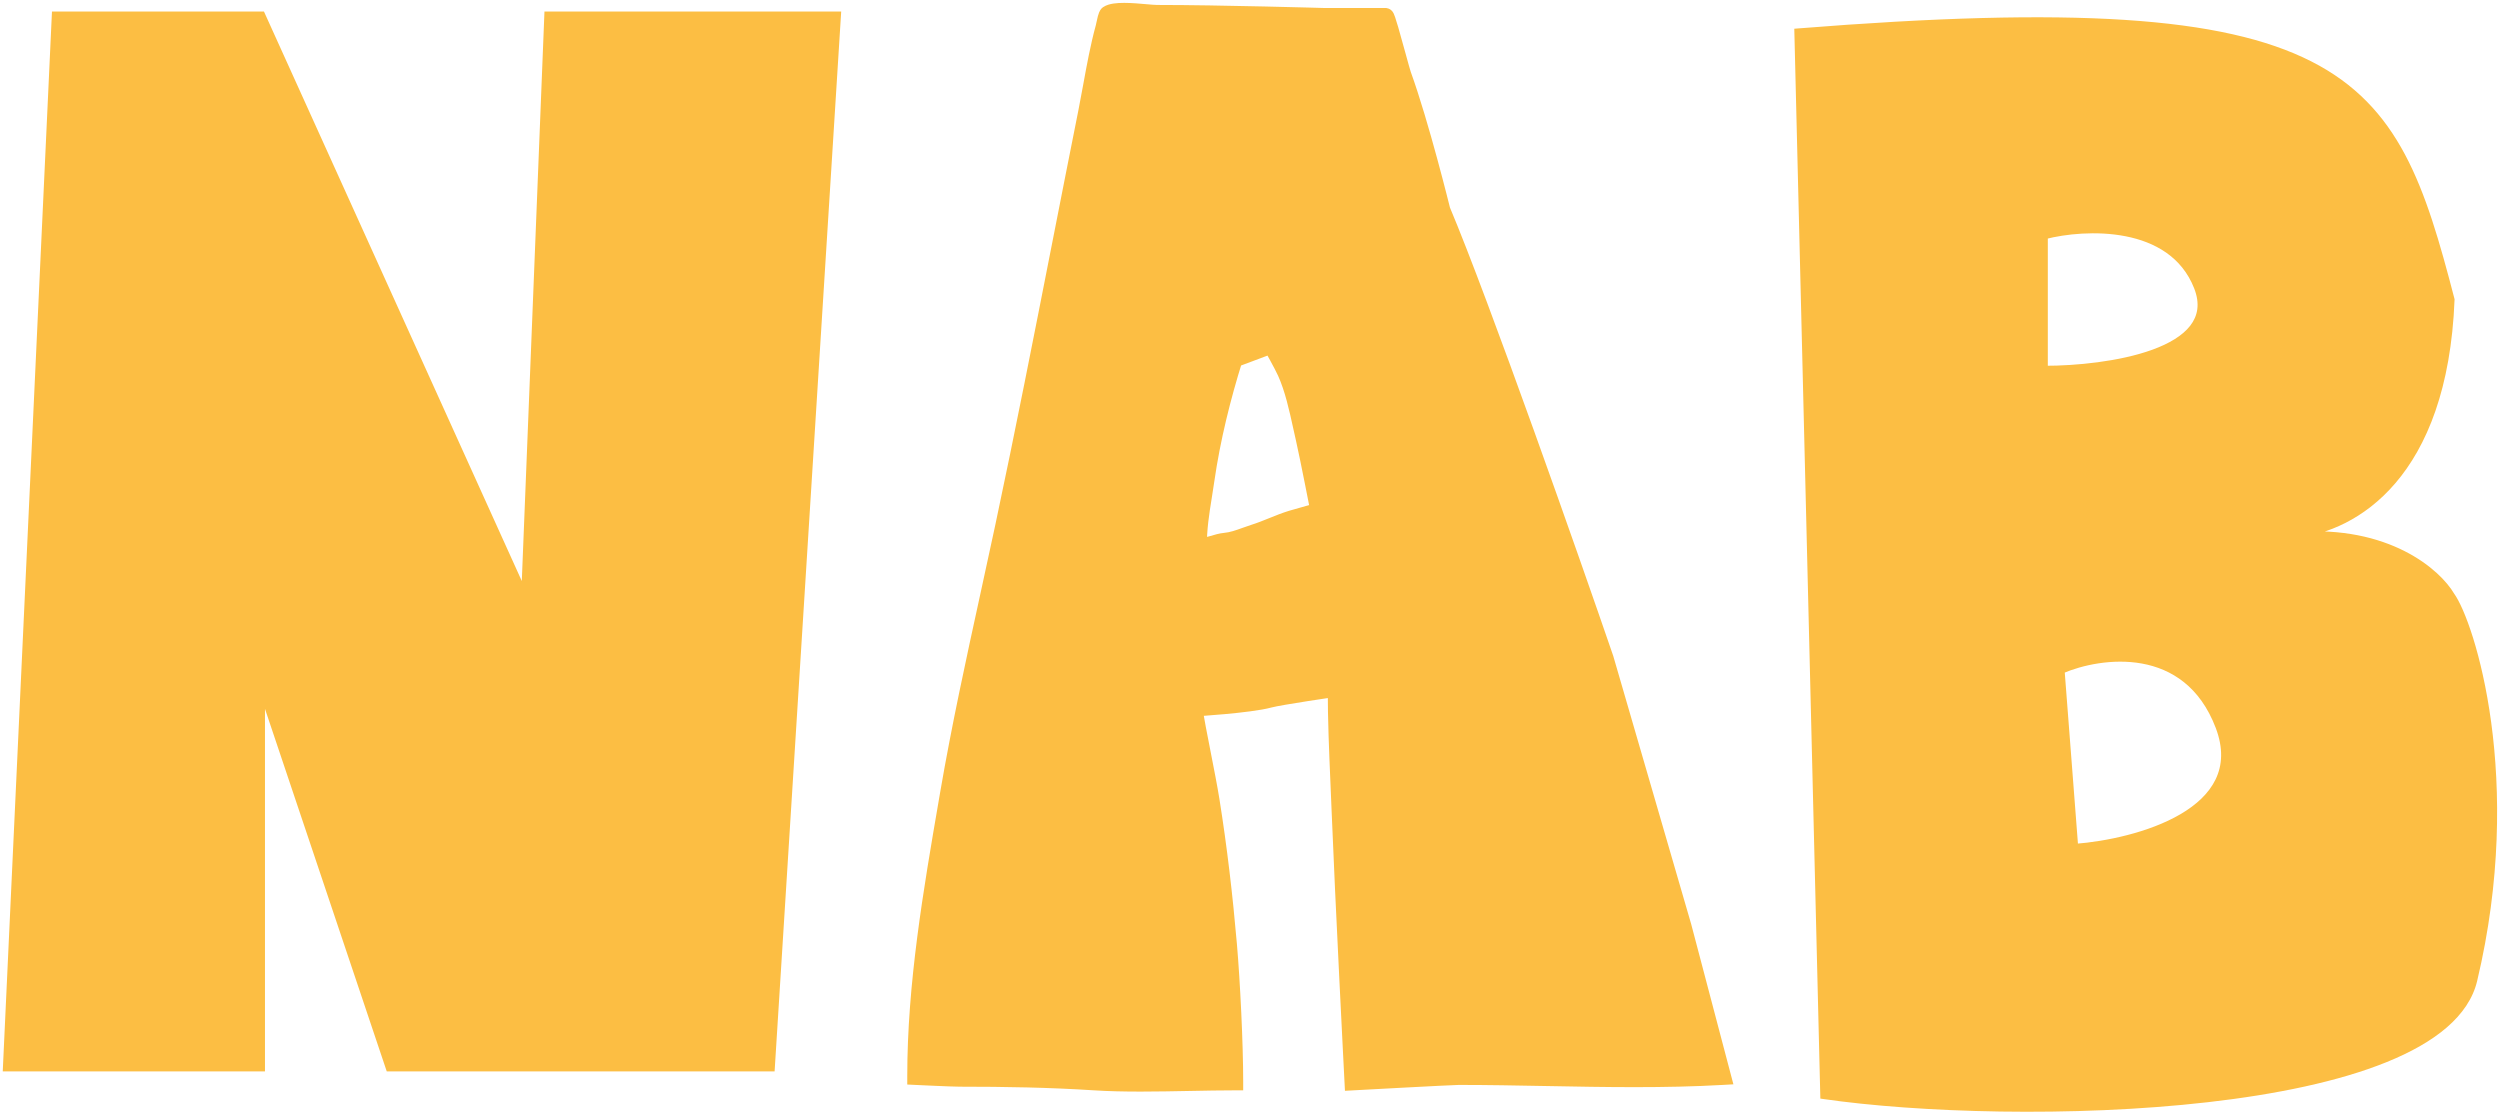<svg width="434" height="193" viewBox="0 0 434 193" fill="none" xmlns="http://www.w3.org/2000/svg">
<path fill-rule="evenodd" clip-rule="evenodd" d="M164.464 139.115C164.539 138.676 164.614 138.239 164.69 137.801C166.679 126.221 169.177 114.779 171.68 103.317C172.544 99.359 173.409 95.4 174.253 91.431C177.726 75.104 180.943 58.716 184.159 42.331C185.661 34.682 187.162 27.034 188.689 19.393C188.982 17.927 189.254 16.436 189.527 14.935C190.15 11.519 190.781 8.059 191.685 4.768C191.708 4.684 191.742 4.52 191.784 4.317C191.918 3.67 192.135 2.623 192.351 2.478C193.444 1.743 196.608 2.023 198.889 2.224C199.719 2.297 200.432 2.36 200.885 2.36C211.739 2.36 229.883 2.889 229.883 2.889H240.5C240.671 2.794 241.731 6.66 242.553 9.658C242.997 11.281 243.373 12.649 243.5 13C246.603 21.548 250.275 36.485 250.275 36.485C257.063 52.575 272.981 97.84 278.633 114.337L292.146 160.838L299 186.844C288.89 187.421 278.66 187.228 268.462 187.036C263.374 186.94 258.295 186.844 253.241 186.844C252.055 186.844 234.905 187.784 234.905 187.784C234.905 187.784 233.256 155.815 232.662 140.621C232.599 139.002 232.53 137.39 232.461 135.782C232.228 130.331 231.996 124.921 231.996 119.447C231.996 119.447 222.172 120.872 220.343 121.371C216.904 122.309 207.21 122.883 207.21 122.883C207.544 124.933 208.107 127.805 208.673 130.698C209.266 133.721 209.863 136.767 210.206 138.917C211.527 147.183 212.514 155.667 213.233 163.997C213.797 170.537 214.318 181.224 214.318 187.784C211.869 187.784 209.235 187.835 206.536 187.888C200.936 187.997 195.058 188.112 189.99 187.784C182.209 187.281 174.443 187.149 166.616 187.149C165.268 187.149 159 186.844 159 186.844C159 170.902 161.762 154.831 164.464 139.115ZM208.878 86.223C209.026 85.302 209.178 84.35 209.324 83.333C210.357 76.135 212.182 68.858 214.233 62.306L220.369 60.007L220.789 60C220.789 60 222.631 63.247 223.244 64.611C224.533 67.482 225.268 70.831 226.007 74.194C226.155 74.871 226.304 75.548 226.457 76.222C227.233 79.635 229 88.773 229 88.773C229 88.773 225.828 89.617 224.213 90.111C223.088 90.455 221.982 90.902 220.88 91.347C219.827 91.773 218.778 92.197 217.721 92.528C217.207 92.689 216.707 92.87 216.212 93.049C215.039 93.473 213.894 93.887 212.651 94C211.973 94.061 211.269 94.272 210.56 94.484C209.703 94.741 208.837 95 208 95C208 91.699 208.414 89.116 208.878 86.223Z" fill="#FCBE43"/>
<path d="M164.69 137.801L166.168 138.055H166.168L164.69 137.801ZM164.464 139.115L162.986 138.86L164.464 139.115ZM171.68 103.317L170.214 102.997L171.68 103.317ZM174.253 91.431L172.786 91.119L174.253 91.431ZM184.159 42.331L185.631 42.62L184.159 42.331ZM188.689 19.393L187.218 19.099L188.689 19.393ZM189.527 14.935L188.051 14.666V14.666L189.527 14.935ZM191.685 4.768L190.238 4.371L190.238 4.371L191.685 4.768ZM191.784 4.317L190.315 4.013V4.013L191.784 4.317ZM192.351 2.478L193.187 3.723V3.723L192.351 2.478ZM198.889 2.224L199.021 0.73L198.889 2.224ZM229.883 2.889L229.84 4.388L229.862 4.389H229.883V2.889ZM240.5 2.889V4.389H240.888L241.227 4.201L240.5 2.889ZM242.553 9.658L243.999 9.262V9.262L242.553 9.658ZM243.5 13L242.09 13.512V13.512L243.5 13ZM250.275 36.485L248.819 36.843L248.847 36.958L248.893 37.068L250.275 36.485ZM278.633 114.337L280.073 113.918L280.063 113.884L280.052 113.851L278.633 114.337ZM292.146 160.838L293.597 160.456L293.592 160.437L293.587 160.419L292.146 160.838ZM299 186.844L299.085 188.342L300.918 188.237L300.45 186.462L299 186.844ZM268.462 187.036L268.49 185.536L268.462 187.036ZM234.905 187.784L233.407 187.861L233.484 189.364L234.987 189.282L234.905 187.784ZM232.662 140.621L234.161 140.562L232.662 140.621ZM232.461 135.782L230.962 135.846L232.461 135.782ZM231.996 119.447H233.496V117.714L231.781 117.962L231.996 119.447ZM220.343 121.371L220.738 122.818H220.738L220.343 121.371ZM207.21 122.883L207.121 121.385L205.463 121.484L205.73 123.124L207.21 122.883ZM208.673 130.698L210.145 130.409L208.673 130.698ZM210.206 138.917L211.687 138.681L210.206 138.917ZM213.233 163.997L211.738 164.126L213.233 163.997ZM214.318 187.784V189.284H215.818V187.784H214.318ZM206.536 187.888L206.507 186.388H206.507L206.536 187.888ZM189.99 187.784L190.087 186.287H190.087L189.99 187.784ZM159 186.844H157.5V188.273L158.927 188.343L159 186.844ZM209.324 83.333L207.839 83.12L209.324 83.333ZM208.878 86.223L210.359 86.46L210.359 86.46L208.878 86.223ZM214.233 62.306L213.707 60.901L213.021 61.158L212.802 61.858L214.233 62.306ZM220.369 60.007L220.343 58.508L220.085 58.512L219.843 58.603L220.369 60.007ZM220.789 60L222.094 59.26L221.654 58.485L220.763 58.5L220.789 60ZM223.244 64.611L221.875 65.226L221.875 65.226L223.244 64.611ZM226.007 74.194L227.472 73.872V73.872L226.007 74.194ZM226.457 76.222L227.92 75.889L227.92 75.889L226.457 76.222ZM229 88.773L229.386 90.223L230.738 89.863L230.473 88.489L229 88.773ZM224.213 90.111L224.651 91.546H224.651L224.213 90.111ZM220.88 91.347L220.318 89.957H220.318L220.88 91.347ZM217.721 92.528L218.169 93.959L218.169 93.959L217.721 92.528ZM216.212 93.049L215.702 91.638L216.212 93.049ZM212.651 94L212.515 92.506L212.651 94ZM210.56 94.484L210.13 93.047L210.13 93.047L210.56 94.484ZM208 95H206.5V96.5H208V95ZM163.211 137.547C163.136 137.985 163.061 138.422 162.986 138.86L165.942 139.369C166.018 138.931 166.093 138.493 166.168 138.055L163.211 137.547ZM170.214 102.997C167.713 114.453 165.207 125.928 163.211 137.547L166.168 138.055C168.15 126.513 170.641 115.104 173.145 103.637L170.214 102.997ZM172.786 91.119C171.942 95.083 171.079 99.039 170.214 102.997L173.145 103.637C174.009 99.68 174.875 95.716 175.72 91.743L172.786 91.119ZM182.687 42.042C179.471 58.429 176.256 74.805 172.786 91.119L175.72 91.743C179.197 75.403 182.415 59.003 185.631 42.62L182.687 42.042ZM187.218 19.099C185.69 26.743 184.189 34.394 182.687 42.042L185.631 42.62C187.133 34.971 188.633 27.325 190.16 19.687L187.218 19.099ZM188.051 14.666C187.778 16.169 187.508 17.648 187.218 19.099L190.16 19.687C190.456 18.207 190.73 16.702 191.003 15.204L188.051 14.666ZM190.238 4.371C189.314 7.736 188.672 11.262 188.051 14.666L191.003 15.204C191.628 11.775 192.247 8.382 193.131 5.166L190.238 4.371ZM190.315 4.013C190.294 4.117 190.276 4.201 190.261 4.27C190.245 4.347 190.238 4.373 190.238 4.371L193.131 5.166C193.171 5.022 193.217 4.794 193.253 4.621L190.315 4.013ZM191.514 1.233C191.223 1.428 191.06 1.675 190.991 1.788C190.907 1.925 190.845 2.06 190.802 2.166C190.715 2.379 190.644 2.613 190.589 2.816C190.477 3.229 190.38 3.699 190.315 4.013L193.253 4.621C193.322 4.288 193.4 3.911 193.484 3.602C193.527 3.445 193.559 3.349 193.578 3.305C193.587 3.282 193.579 3.307 193.548 3.356C193.532 3.383 193.501 3.431 193.451 3.489C193.404 3.545 193.318 3.635 193.187 3.723L191.514 1.233ZM199.021 0.73C197.894 0.631 196.467 0.503 195.179 0.5C194.533 0.498 193.879 0.527 193.287 0.617C192.728 0.702 192.063 0.864 191.514 1.233L193.187 3.723C193.185 3.725 193.325 3.646 193.738 3.583C194.118 3.525 194.603 3.499 195.171 3.5C196.308 3.503 197.603 3.616 198.757 3.718L199.021 0.73ZM200.885 0.86C200.515 0.86 199.885 0.806 199.021 0.73L198.757 3.718C199.553 3.789 200.348 3.86 200.885 3.86V0.86ZM229.883 2.889C229.927 1.39 229.927 1.39 229.927 1.39C229.927 1.39 229.926 1.39 229.926 1.39C229.926 1.39 229.925 1.39 229.924 1.39C229.921 1.389 229.918 1.389 229.914 1.389C229.905 1.389 229.892 1.389 229.874 1.388C229.839 1.387 229.788 1.386 229.72 1.384C229.584 1.38 229.383 1.374 229.124 1.367C228.606 1.352 227.855 1.332 226.918 1.307C225.046 1.257 222.437 1.191 219.488 1.125C213.594 0.993 206.33 0.86 200.885 0.86V3.86C206.294 3.86 213.529 3.992 219.421 4.124C222.365 4.19 224.97 4.256 226.839 4.306C227.774 4.331 228.524 4.351 229.041 4.366C229.299 4.373 229.499 4.379 229.634 4.382C229.702 4.384 229.753 4.386 229.788 4.387C229.805 4.387 229.818 4.388 229.827 4.388C229.831 4.388 229.834 4.388 229.837 4.388C229.838 4.388 229.838 4.388 229.839 4.388C229.839 4.388 229.839 4.388 229.84 4.388C229.84 4.388 229.84 4.388 229.883 2.889ZM240.5 1.389H229.883V4.389H240.5V1.389ZM243.999 9.262C243.589 7.766 243.115 6.037 242.722 4.692C242.526 4.024 242.344 3.428 242.196 2.997C242.124 2.79 242.046 2.578 241.967 2.405C241.935 2.334 241.864 2.184 241.755 2.034C241.71 1.972 241.575 1.791 241.343 1.638C241.085 1.469 240.456 1.198 239.773 1.577L241.227 4.201C240.554 4.574 239.938 4.305 239.694 4.145C239.476 4.001 239.357 3.837 239.329 3.799C239.255 3.697 239.225 3.623 239.24 3.654C239.255 3.687 239.294 3.784 239.359 3.973C239.483 4.334 239.649 4.874 239.842 5.535C240.227 6.849 240.694 8.552 241.106 10.055L243.999 9.262ZM244.91 12.488C244.81 12.213 244.459 10.939 243.999 9.262L241.106 10.055C241.536 11.622 241.936 13.086 242.09 13.512L244.91 12.488ZM250.275 36.485C251.732 36.127 251.732 36.127 251.732 36.127C251.732 36.126 251.732 36.126 251.732 36.126C251.732 36.125 251.731 36.125 251.731 36.124C251.731 36.122 251.73 36.119 251.729 36.115C251.727 36.108 251.725 36.097 251.721 36.082C251.714 36.053 251.703 36.01 251.689 35.954C251.661 35.841 251.62 35.676 251.567 35.462C251.46 35.035 251.303 34.415 251.106 33.645C250.712 32.106 250.154 29.965 249.499 27.554C248.192 22.747 246.484 16.825 244.91 12.488L242.09 13.512C243.619 17.723 245.299 23.543 246.604 28.342C247.255 30.734 247.809 32.861 248.2 34.389C248.396 35.154 248.551 35.768 248.656 36.191C248.709 36.402 248.75 36.566 248.778 36.676C248.791 36.731 248.802 36.773 248.809 36.801C248.812 36.815 248.815 36.826 248.816 36.833C248.817 36.836 248.818 36.839 248.818 36.841C248.818 36.842 248.819 36.842 248.819 36.843C248.819 36.843 248.819 36.843 248.819 36.843C248.819 36.843 248.819 36.843 250.275 36.485ZM280.052 113.851C274.405 97.368 258.469 52.049 251.657 35.902L248.893 37.068C255.656 53.1 271.557 98.312 277.213 114.823L280.052 113.851ZM293.587 160.419L280.073 113.918L277.192 114.756L290.706 161.256L293.587 160.419ZM300.45 186.462L293.597 160.456L290.696 161.22L297.55 187.227L300.45 186.462ZM268.433 188.536C278.622 188.728 288.909 188.923 299.085 188.342L298.915 185.347C288.871 185.92 278.698 185.729 268.49 185.536L268.433 188.536ZM253.241 188.344C258.278 188.344 263.344 188.44 268.433 188.536L268.49 185.536C263.405 185.44 258.311 185.344 253.241 185.344V188.344ZM234.905 187.784C234.987 189.282 234.987 189.282 234.987 189.282C234.987 189.282 234.987 189.282 234.987 189.282C234.988 189.282 234.989 189.282 234.99 189.282C234.992 189.282 234.995 189.281 234.999 189.281C235.007 189.281 235.02 189.28 235.036 189.279C235.068 189.277 235.116 189.275 235.179 189.271C235.305 189.264 235.49 189.254 235.726 189.241C236.197 189.216 236.871 189.179 237.684 189.135C239.31 189.047 241.49 188.93 243.707 188.812C248.183 188.575 252.701 188.344 253.241 188.344V185.344C252.596 185.344 247.945 185.583 243.549 185.816C241.33 185.934 239.149 186.051 237.522 186.139C236.708 186.183 236.034 186.22 235.562 186.246C235.326 186.259 235.142 186.269 235.016 186.276C234.953 186.279 234.904 186.282 234.872 186.284C234.856 186.285 234.843 186.285 234.835 186.286C234.831 186.286 234.828 186.286 234.826 186.286C234.825 186.286 234.824 186.286 234.823 186.286C234.823 186.286 234.823 186.286 234.823 186.286C234.823 186.286 234.823 186.286 234.905 187.784ZM231.163 140.679C231.46 148.285 232.021 160.083 232.508 169.974C232.751 174.921 232.976 179.392 233.14 182.627C233.222 184.245 233.288 185.553 233.335 186.457C233.358 186.909 233.376 187.26 233.388 187.498C233.394 187.617 233.399 187.708 233.402 187.769C233.403 187.8 233.405 187.823 233.405 187.838C233.406 187.846 233.406 187.852 233.406 187.855C233.406 187.857 233.406 187.859 233.407 187.86C233.407 187.86 233.407 187.861 233.407 187.861C233.407 187.861 233.407 187.861 234.905 187.784C236.403 187.707 236.403 187.707 236.403 187.706C236.403 187.706 236.403 187.706 236.403 187.705C236.402 187.704 236.402 187.703 236.402 187.701C236.402 187.697 236.402 187.691 236.401 187.684C236.401 187.668 236.399 187.645 236.398 187.615C236.395 187.554 236.39 187.463 236.384 187.344C236.372 187.107 236.354 186.756 236.331 186.304C236.284 185.4 236.218 184.093 236.136 182.476C235.972 179.242 235.747 174.771 235.504 169.827C235.018 159.935 234.457 148.151 234.161 140.562L231.163 140.679ZM230.962 135.846C231.031 137.455 231.1 139.064 231.163 140.679L234.161 140.562C234.097 138.94 234.028 137.326 233.959 135.718L230.962 135.846ZM230.496 119.447C230.496 124.958 230.729 130.4 230.962 135.846L233.959 135.718C233.726 130.261 233.496 124.883 233.496 119.447H230.496ZM220.738 122.818C221.549 122.597 224.352 122.131 227.086 121.704C228.424 121.495 229.706 121.302 230.653 121.161C231.127 121.091 231.517 121.033 231.788 120.993C231.924 120.973 232.03 120.958 232.102 120.947C232.138 120.942 232.165 120.938 232.184 120.935C232.193 120.934 232.2 120.933 232.205 120.932C232.207 120.932 232.209 120.932 232.21 120.932C232.21 120.932 232.211 120.931 232.211 120.931C232.211 120.931 232.211 120.931 232.211 120.931C232.211 120.931 232.211 120.931 231.996 119.447C231.781 117.962 231.781 117.962 231.781 117.962C231.78 117.962 231.78 117.962 231.78 117.963C231.78 117.963 231.779 117.963 231.779 117.963C231.778 117.963 231.776 117.963 231.773 117.964C231.768 117.964 231.761 117.965 231.752 117.967C231.733 117.969 231.705 117.973 231.669 117.979C231.596 117.989 231.489 118.005 231.353 118.025C231.079 118.065 230.687 118.123 230.212 118.194C229.26 118.336 227.971 118.53 226.624 118.74C223.989 119.151 220.966 119.646 219.949 119.924L220.738 122.818ZM207.21 122.883C207.299 124.38 207.299 124.38 207.299 124.38C207.299 124.38 207.299 124.38 207.299 124.38C207.3 124.38 207.3 124.38 207.301 124.38C207.302 124.38 207.304 124.38 207.307 124.38C207.312 124.379 207.319 124.379 207.329 124.378C207.348 124.377 207.376 124.376 207.412 124.373C207.485 124.369 207.593 124.362 207.73 124.353C208.005 124.336 208.4 124.309 208.885 124.275C209.854 124.206 211.184 124.104 212.623 123.972C215.448 123.714 218.868 123.328 220.738 122.818L219.949 119.924C218.379 120.352 215.233 120.721 212.35 120.985C210.936 121.114 209.628 121.214 208.672 121.282C208.194 121.316 207.806 121.342 207.537 121.359C207.402 121.368 207.298 121.375 207.227 121.379C207.192 121.381 207.165 121.383 207.148 121.384C207.139 121.384 207.132 121.385 207.128 121.385C207.125 121.385 207.124 121.385 207.123 121.385C207.122 121.385 207.122 121.385 207.122 121.385C207.122 121.385 207.121 121.385 207.121 121.385C207.121 121.385 207.121 121.385 207.21 122.883ZM210.145 130.409C209.577 127.507 209.019 124.662 208.691 122.642L205.73 123.124C206.068 125.203 206.636 128.103 207.201 130.986L210.145 130.409ZM211.687 138.681C211.339 136.498 210.736 133.422 210.145 130.409L207.201 130.986C207.796 134.021 208.387 137.036 208.725 139.154L211.687 138.681ZM214.727 163.868C214.006 155.509 213.015 146.988 211.687 138.681L208.725 139.154C210.039 147.378 211.022 155.825 211.738 164.126L214.727 163.868ZM215.818 187.784C215.818 181.174 215.294 170.444 214.727 163.868L211.738 164.126C212.299 170.63 212.818 181.273 212.818 187.784H215.818ZM206.565 189.388C209.267 189.335 211.887 189.284 214.318 189.284V186.284C211.852 186.284 209.202 186.336 206.507 186.388L206.565 189.388ZM189.893 189.281C195.037 189.614 200.982 189.497 206.565 189.388L206.507 186.388C200.89 186.498 195.08 186.61 190.087 186.287L189.893 189.281ZM166.616 188.649C174.427 188.649 182.158 188.781 189.893 189.281L190.087 186.287C182.26 185.781 174.458 185.649 166.616 185.649V188.649ZM159 186.844C158.927 188.343 158.927 188.343 158.927 188.343C158.927 188.343 158.927 188.343 158.928 188.343C158.928 188.343 158.928 188.343 158.928 188.343C158.929 188.343 158.93 188.343 158.932 188.343C158.935 188.343 158.939 188.343 158.945 188.343C158.957 188.344 158.975 188.345 158.998 188.346C159.045 188.348 159.113 188.352 159.2 188.356C159.375 188.364 159.625 188.376 159.93 188.39C160.54 188.419 161.367 188.457 162.237 188.495C163.955 188.571 165.901 188.649 166.616 188.649V185.649C165.984 185.649 164.122 185.575 162.368 185.498C161.503 185.46 160.679 185.422 160.071 185.394C159.767 185.379 159.517 185.367 159.344 185.359C159.257 185.355 159.189 185.352 159.143 185.349C159.12 185.348 159.102 185.348 159.091 185.347C159.085 185.347 159.08 185.346 159.077 185.346C159.076 185.346 159.075 185.346 159.074 185.346C159.074 185.346 159.073 185.346 159.073 185.346C159.073 185.346 159.073 185.346 159.073 185.346C159.073 185.346 159.073 185.346 159 186.844ZM162.986 138.86C160.288 154.554 157.5 170.752 157.5 186.844H160.5C160.5 171.051 163.237 155.108 165.942 139.369L162.986 138.86ZM207.839 83.12C207.695 84.123 207.545 85.063 207.397 85.986L210.359 86.46C210.506 85.541 210.661 84.577 210.809 83.546L207.839 83.12ZM212.802 61.858C210.733 68.465 208.887 75.822 207.839 83.12L210.809 83.546C211.828 76.447 213.631 69.251 215.665 62.754L212.802 61.858ZM219.843 58.603L213.707 60.901L214.759 63.71L220.895 61.412L219.843 58.603ZM220.763 58.5L220.343 58.508L220.395 61.507L220.815 61.5L220.763 58.5ZM224.612 63.996C224.278 63.252 223.635 62.048 223.103 61.075C222.831 60.578 222.58 60.125 222.396 59.796C222.304 59.632 222.229 59.498 222.176 59.406C222.15 59.359 222.13 59.323 222.116 59.298C222.109 59.286 222.103 59.277 222.1 59.27C222.098 59.267 222.096 59.264 222.096 59.263C222.095 59.262 222.095 59.261 222.094 59.261C222.094 59.261 222.094 59.26 222.094 59.26C222.094 59.26 222.094 59.26 222.094 59.26C222.094 59.26 222.094 59.26 220.789 60C219.485 60.74 219.484 60.74 219.484 60.74C219.485 60.74 219.485 60.74 219.485 60.74C219.485 60.74 219.485 60.74 219.485 60.74C219.485 60.741 219.485 60.741 219.486 60.742C219.486 60.743 219.488 60.746 219.489 60.749C219.493 60.755 219.498 60.764 219.504 60.775C219.518 60.799 219.537 60.834 219.563 60.879C219.614 60.969 219.687 61.1 219.778 61.261C219.958 61.584 220.205 62.028 220.471 62.514C221.012 63.505 221.597 64.606 221.875 65.226L224.612 63.996ZM227.472 73.872C226.741 70.545 225.977 67.035 224.612 63.996L221.875 65.226C223.09 67.928 223.795 71.117 224.541 74.515L227.472 73.872ZM227.92 75.889C227.768 75.222 227.62 74.55 227.472 73.872L224.541 74.515C224.69 75.191 224.84 75.874 224.995 76.555L227.92 75.889ZM229 88.773C230.473 88.489 230.473 88.488 230.473 88.488C230.473 88.488 230.473 88.488 230.473 88.488C230.473 88.488 230.473 88.487 230.472 88.487C230.472 88.486 230.472 88.484 230.471 88.482C230.471 88.477 230.469 88.471 230.468 88.462C230.464 88.444 230.459 88.418 230.453 88.384C230.439 88.316 230.42 88.216 230.395 88.088C230.345 87.831 230.273 87.46 230.184 87.004C230.006 86.093 229.761 84.843 229.491 83.485C228.953 80.778 228.313 77.619 227.92 75.889L224.995 76.555C225.377 78.237 226.009 81.354 226.548 84.07C226.817 85.423 227.062 86.671 227.24 87.579C227.328 88.034 227.4 88.404 227.45 88.66C227.475 88.788 227.494 88.887 227.507 88.955C227.514 88.989 227.519 89.014 227.522 89.032C227.524 89.04 227.525 89.047 227.526 89.051C227.526 89.053 227.527 89.055 227.527 89.056C227.527 89.057 227.527 89.057 227.527 89.058C227.527 89.058 227.527 89.058 227.527 89.058C227.527 89.058 227.527 89.058 229 88.773ZM224.651 91.546C225.436 91.306 226.613 90.976 227.608 90.704C228.103 90.568 228.548 90.448 228.869 90.361C229.029 90.318 229.159 90.283 229.248 90.26C229.293 90.248 229.327 90.238 229.351 90.232C229.362 90.229 229.371 90.227 229.377 90.225C229.38 90.224 229.382 90.224 229.384 90.223C229.384 90.223 229.385 90.223 229.385 90.223C229.385 90.223 229.386 90.223 229.386 90.223C229.386 90.223 229.386 90.223 229.386 90.223C229.386 90.223 229.386 90.223 229 88.773C228.614 87.324 228.614 87.324 228.614 87.324C228.614 87.324 228.614 87.324 228.614 87.324C228.614 87.324 228.614 87.324 228.614 87.324C228.613 87.324 228.613 87.324 228.612 87.324C228.61 87.325 228.608 87.325 228.605 87.326C228.599 87.328 228.589 87.33 228.577 87.333C228.553 87.34 228.518 87.349 228.473 87.361C228.382 87.386 228.251 87.421 228.089 87.464C227.765 87.552 227.316 87.673 226.815 87.81C225.821 88.083 224.605 88.423 223.774 88.677L224.651 91.546ZM221.442 92.738C222.555 92.288 223.6 91.867 224.651 91.546L223.774 88.677C222.576 89.043 221.409 89.516 220.318 89.957L221.442 92.738ZM218.169 93.959C219.294 93.607 220.4 93.16 221.442 92.738L220.318 89.957C219.255 90.387 218.263 90.787 217.273 91.096L218.169 93.959ZM216.723 94.459C217.222 94.278 217.691 94.109 218.169 93.959L217.273 91.096C216.722 91.269 216.192 91.461 215.702 91.638L216.723 94.459ZM212.786 95.494C214.254 95.361 215.579 94.873 216.723 94.459L215.702 91.638C214.499 92.073 213.534 92.414 212.515 92.506L212.786 95.494ZM210.99 95.921C211.732 95.699 212.286 95.539 212.786 95.494L212.515 92.506C211.659 92.584 210.806 92.845 210.13 93.047L210.99 95.921ZM208 96.5C209.098 96.5 210.181 96.163 210.99 95.921L210.13 93.047C209.224 93.319 208.577 93.5 208 93.5V96.5ZM207.397 85.986C206.933 88.876 206.5 91.566 206.5 95H209.5C209.5 91.832 209.895 89.356 210.359 86.46L207.397 85.986Z" fill="#FCBE43"/>
<path fill-rule="evenodd" clip-rule="evenodd" d="M312 5.448L316.502 190.282C349.424 195.059 423.954 193.7 429.551 170.167C437.824 135.381 429.059 108.092 425.611 103.315C423.241 99.271 414.555 91.638 398.572 92.862C408.786 91.767 424.405 82.722 425.611 51.999C415.409 12.666 408.041 -2.225 312 5.448ZM355 41.012V64C365.648 64 385.828 61.17 381.366 49.853C376.904 38.537 361.93 39.244 355 41.012ZM360.268 146.989L357.916 116.43C364.644 113.547 379.502 111.458 385.109 126.16C390.716 140.862 370.885 146.172 360.268 146.989Z" fill="#FCBE43"/>
<path d="M316.502 190.282L316.002 190.294L316.012 190.716L316.43 190.777L316.502 190.282ZM312 5.448L311.96 4.949L311.489 4.987L311.5 5.46L312 5.448ZM429.551 170.167L430.037 170.283L429.551 170.167ZM425.611 103.315L425.18 103.568L425.192 103.588L425.206 103.607L425.611 103.315ZM398.572 92.862L398.519 92.365L398.61 93.361L398.572 92.862ZM425.611 51.999L426.111 52.019L426.114 51.945L426.095 51.874L425.611 51.999ZM355 64H354.5V64.5H355V64ZM355 41.012L354.876 40.528L354.5 40.624V41.012H355ZM381.366 49.853L381.831 49.67L381.366 49.853ZM357.916 116.43L357.719 115.97L357.39 116.111L357.418 116.468L357.916 116.43ZM360.268 146.989L359.77 147.028L359.808 147.526L360.307 147.488L360.268 146.989ZM385.109 126.16L385.576 125.982L385.109 126.16ZM398.572 92.862L398.625 93.359L398.534 92.363L398.572 92.862ZM397.687 92.938L397.64 92.44L397.72 93.437L397.687 92.938ZM317.002 190.27L312.5 5.436L311.5 5.46L316.002 190.294L317.002 190.27ZM429.064 170.052C427.724 175.685 422.224 180.098 413.967 183.447C405.739 186.784 394.921 189.004 383.217 190.344C359.812 193.023 332.992 192.17 316.574 189.787L316.43 190.777C332.934 193.172 359.84 194.027 383.33 191.338C395.074 189.993 405.994 187.76 414.343 184.373C422.664 180.998 428.579 176.416 430.037 170.283L429.064 170.052ZM425.206 103.607C426.018 104.734 427.193 107.271 428.367 111.033C429.536 114.778 430.69 119.697 431.481 125.554C433.062 137.269 433.185 152.726 429.064 170.052L430.037 170.283C434.19 152.823 434.067 137.241 432.472 125.421C431.674 119.51 430.508 114.537 429.322 110.735C428.141 106.95 426.928 104.285 426.017 103.022L425.206 103.607ZM398.61 93.361C414.413 92.15 422.912 99.698 425.18 103.568L426.043 103.062C423.571 98.844 414.697 91.125 398.534 92.363L398.61 93.361ZM425.112 51.98C424.512 67.259 420.332 77.084 415.09 83.216C409.847 89.349 403.51 91.83 398.519 92.365L398.625 93.359C403.848 92.799 410.428 90.21 415.85 83.866C421.273 77.522 425.505 67.463 426.111 52.019L425.112 51.98ZM312.04 5.946C336.041 4.029 354.481 3.523 368.802 4.452C383.126 5.382 393.293 7.745 400.769 11.542C415.667 19.108 420.021 32.437 425.127 52.125L426.095 51.874C421 32.228 416.568 18.445 401.222 10.65C393.575 6.767 383.255 4.388 368.867 3.454C354.476 2.52 335.98 3.03 311.96 4.949L312.04 5.946ZM355.5 64V41.012H354.5V64H355.5ZM380.901 50.037C381.956 52.714 381.546 54.825 380.23 56.533C378.884 58.279 376.553 59.652 373.678 60.701C367.938 62.794 360.298 63.5 355 63.5V64.5C360.35 64.5 368.124 63.791 374.02 61.64C376.964 60.567 379.506 59.111 381.022 57.143C382.567 55.138 383.007 52.652 381.831 49.67L380.901 50.037ZM355.124 41.497C358.536 40.626 363.935 40.018 369.012 41.017C374.08 42.014 378.754 44.592 380.901 50.037L381.831 49.67C379.516 43.798 374.472 41.072 369.205 40.035C363.946 39.001 358.393 39.63 354.876 40.528L355.124 41.497ZM357.418 116.468L359.77 147.028L360.767 146.951L358.415 116.391L357.418 116.468ZM385.576 125.982C382.705 118.454 377.436 115.192 372.022 114.209C366.644 113.231 361.147 114.502 357.719 115.97L358.113 116.889C361.414 115.475 366.709 114.259 371.844 115.192C376.942 116.119 381.906 119.164 384.642 126.338L385.576 125.982ZM360.307 147.488C365.652 147.076 373.349 145.534 379.025 142.213C381.866 140.55 384.242 138.418 385.537 135.718C386.84 133.001 387.02 129.768 385.576 125.982L384.642 126.338C386.001 129.903 385.805 132.847 384.635 135.286C383.457 137.742 381.262 139.745 378.52 141.35C373.028 144.564 365.501 146.085 360.23 146.491L360.307 147.488ZM398.534 92.363C398.238 92.386 397.94 92.412 397.64 92.44L397.735 93.436C398.029 93.408 398.321 93.383 398.61 93.361L398.534 92.363ZM397.72 93.437C398.017 93.418 398.319 93.392 398.625 93.359L398.519 92.365C398.226 92.396 397.938 92.421 397.655 92.439L397.72 93.437Z" fill="#FCBE43"/>
<path d="M9.5 2.5L1 185.5H45.5V120L67.5 185.5H134L145.5 2.5H95L91 103L45.5 2.5H9.5Z" fill="#FCBE43" stroke="#FCBE43"/>
</svg>
